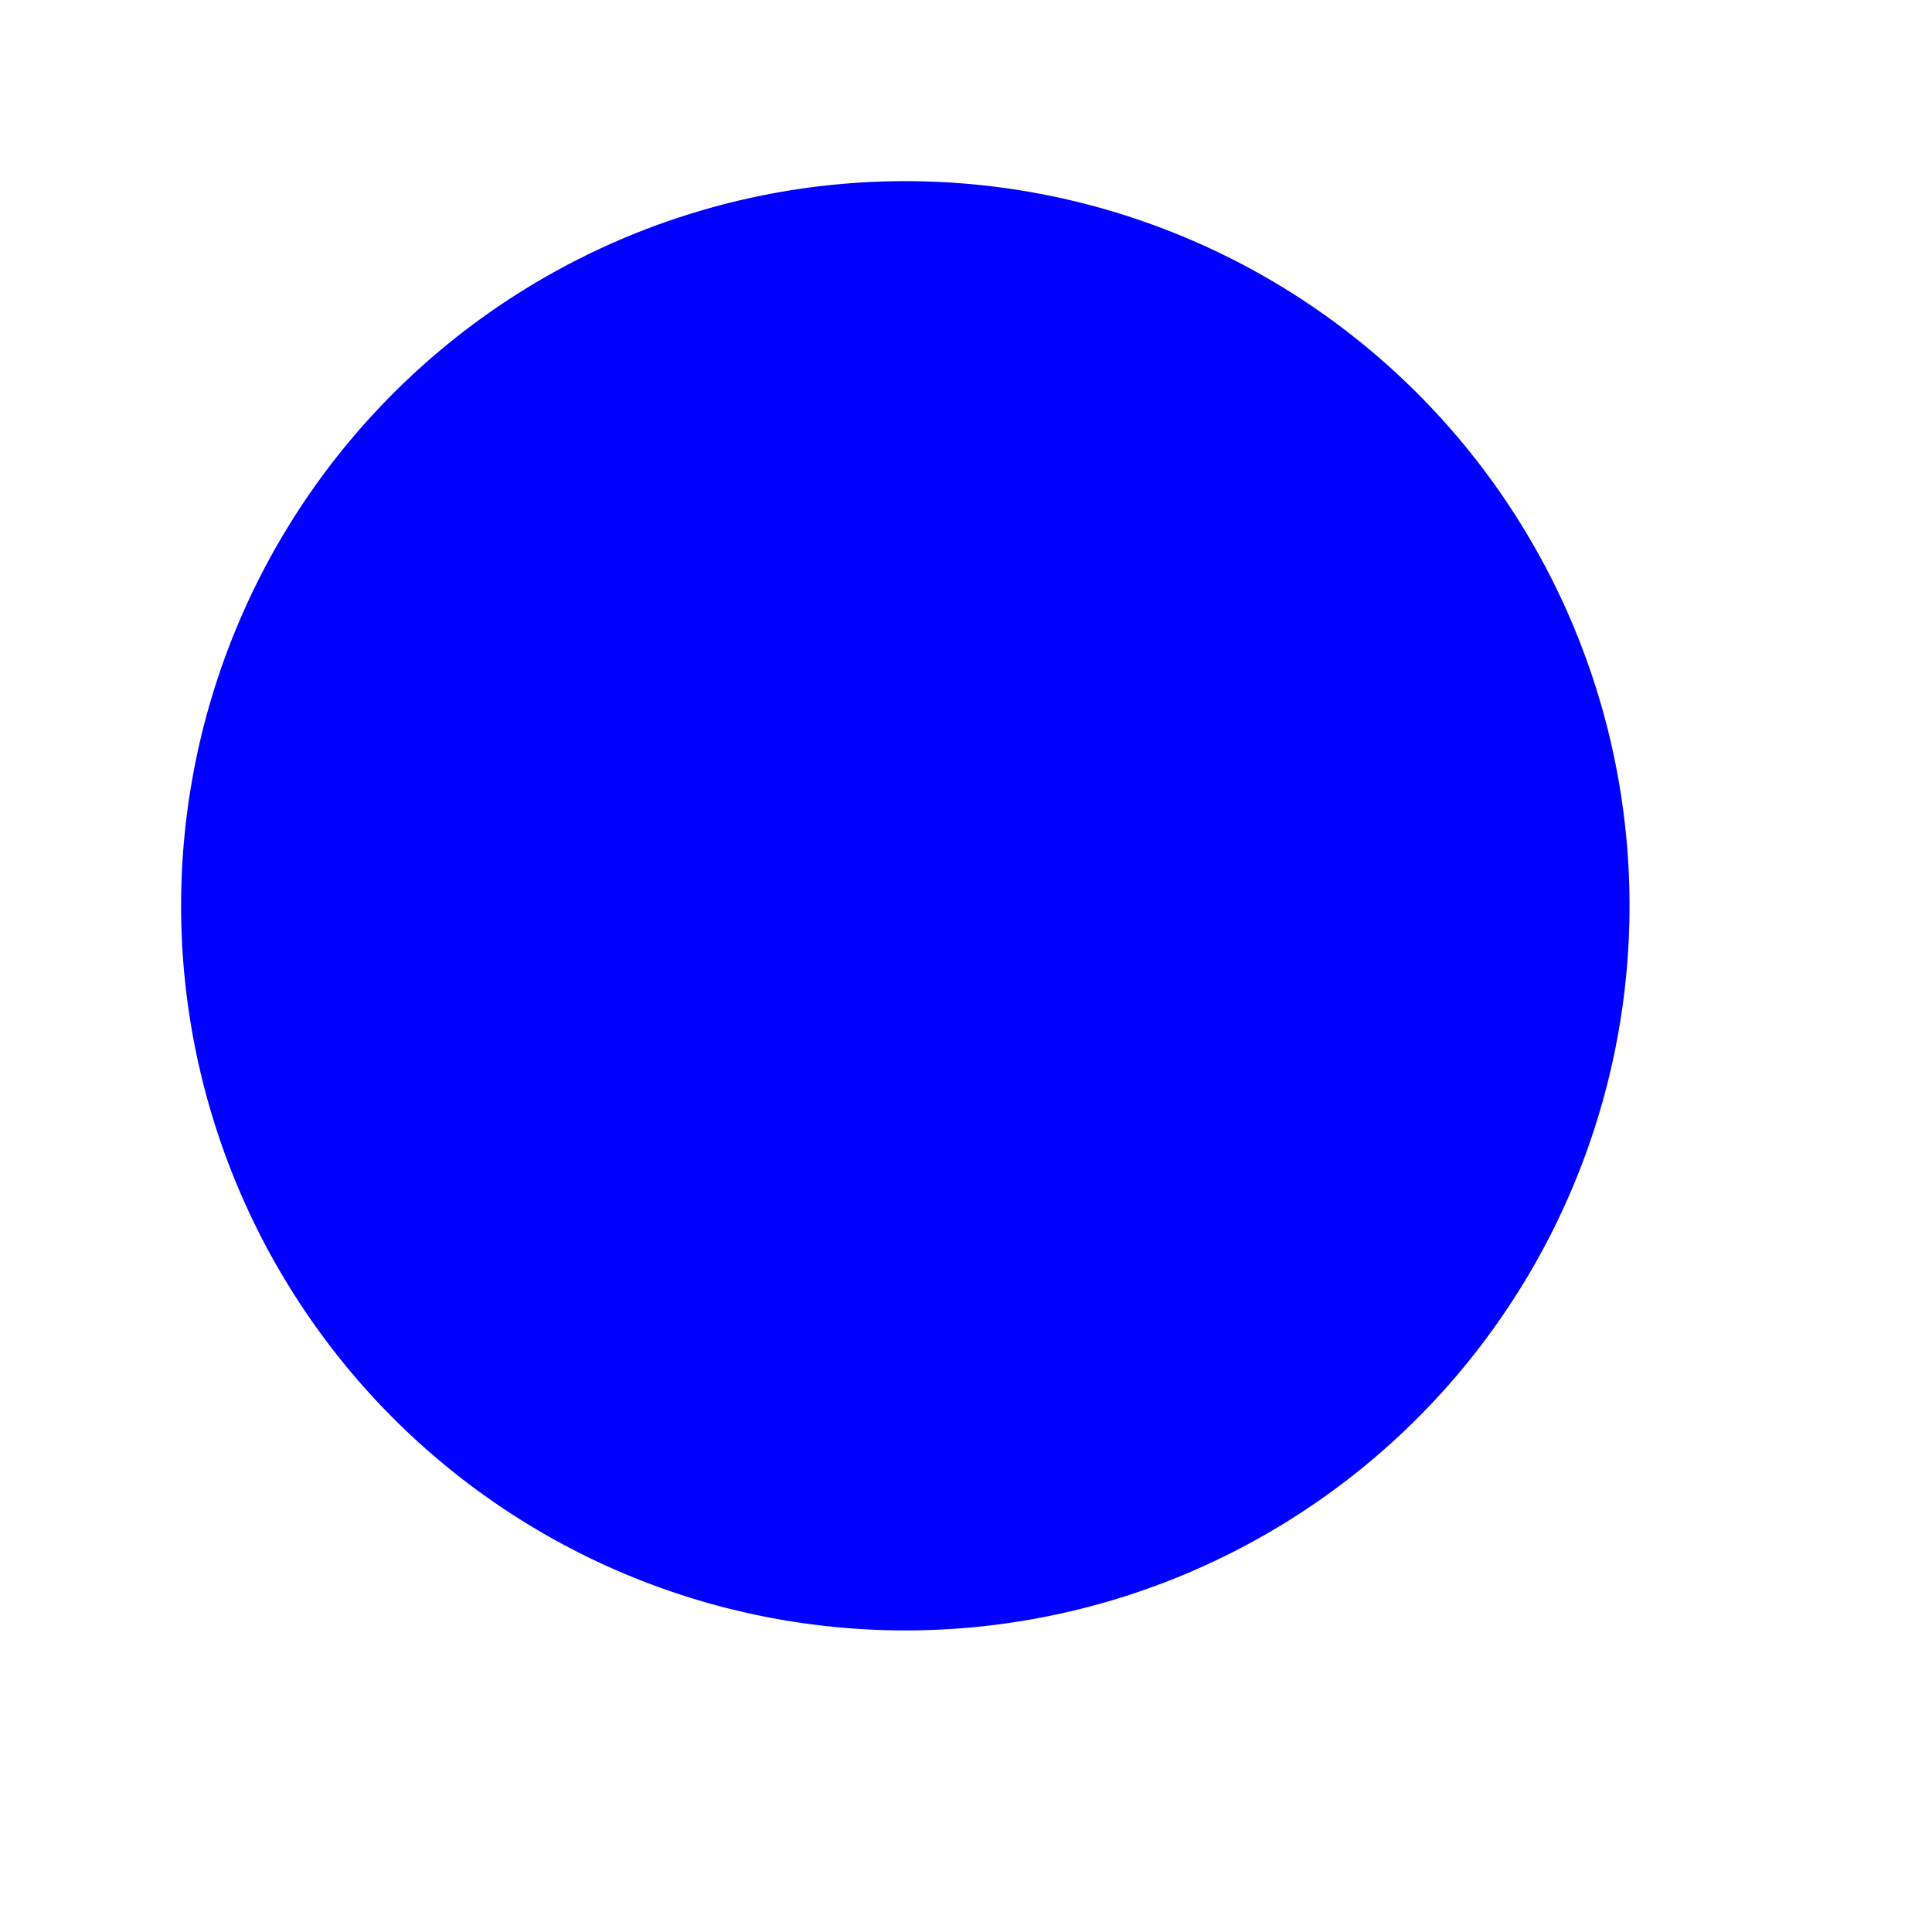 <?xml version="1.0" encoding="UTF-8" standalone="no"?>
<!DOCTYPE svg PUBLIC "-//W3C//DTD SVG 1.0//EN"
"http://www.w3.org/TR/2001/REC-SVG-20010904/DTD/svg10.dtd">
<!-- Created with Inkscape (http://www.inkscape.org/) -->
<svg
   id="svg2776"
   sodipodi:version="0.32"
   inkscape:version="0.39"
   xmlns="http://www.w3.org/2000/svg"
   xmlns:sodipodi="http://sodipodi.sourceforge.net/DTD/sodipodi-0.dtd"
   xmlns:inkscape="http://www.inkscape.org/namespaces/inkscape"
   xmlns:xlink="http://www.w3.org/1999/xlink"
   xmlns:rdf="http://www.w3.org/1999/02/22-rdf-syntax-ns#"
   xmlns:cc="http://web.resource.org/cc/"
   xmlns:dc="http://purl.org/dc/elements/1.1/"
   width="100pt"
   height="100pt"
   sodipodi:docbase="/home/jdorje/src/ggz/gtk-games/chinese-checkers/pixmaps/templates"
   sodipodi:docname="blue.svg">
  <defs
     id="defs2778" />
  <sodipodi:namedview
     id="base"
     pagecolor="#ffffff"
     bordercolor="#666666"
     borderopacity="1.0"
     inkscape:pageopacity="0.0"
     inkscape:pageshadow="2"
     inkscape:zoom="3.6400000"
     inkscape:cx="50.000000"
     inkscape:cy="50.000000"
     inkscape:window-width="640"
     inkscape:window-height="529"
     inkscape:window-x="508"
     inkscape:window-y="338" />
  <path
     sodipodi:type="arc"
     style="fill:#0000ff;fill-opacity:1;fill-rule:evenodd;stroke:none;stroke-width:1pt;stroke-linecap:butt;stroke-linejoin:miter;stroke-opacity:1;"
     id="path2785"
     sodipodi:cx="60.782967"
     sodipodi:cy="31.936813"
     sodipodi:rx="55.288460"
     sodipodi:ry="26.785715"
     d="M 116.071 31.937 A 55.288 26.786 0 1 0 5.495,31.937 A 55.288 26.786 0 1 0 116.071 31.937 z"
     transform="matrix(0.904,0,0,1.867,7.531,2.885)" />
</svg>
